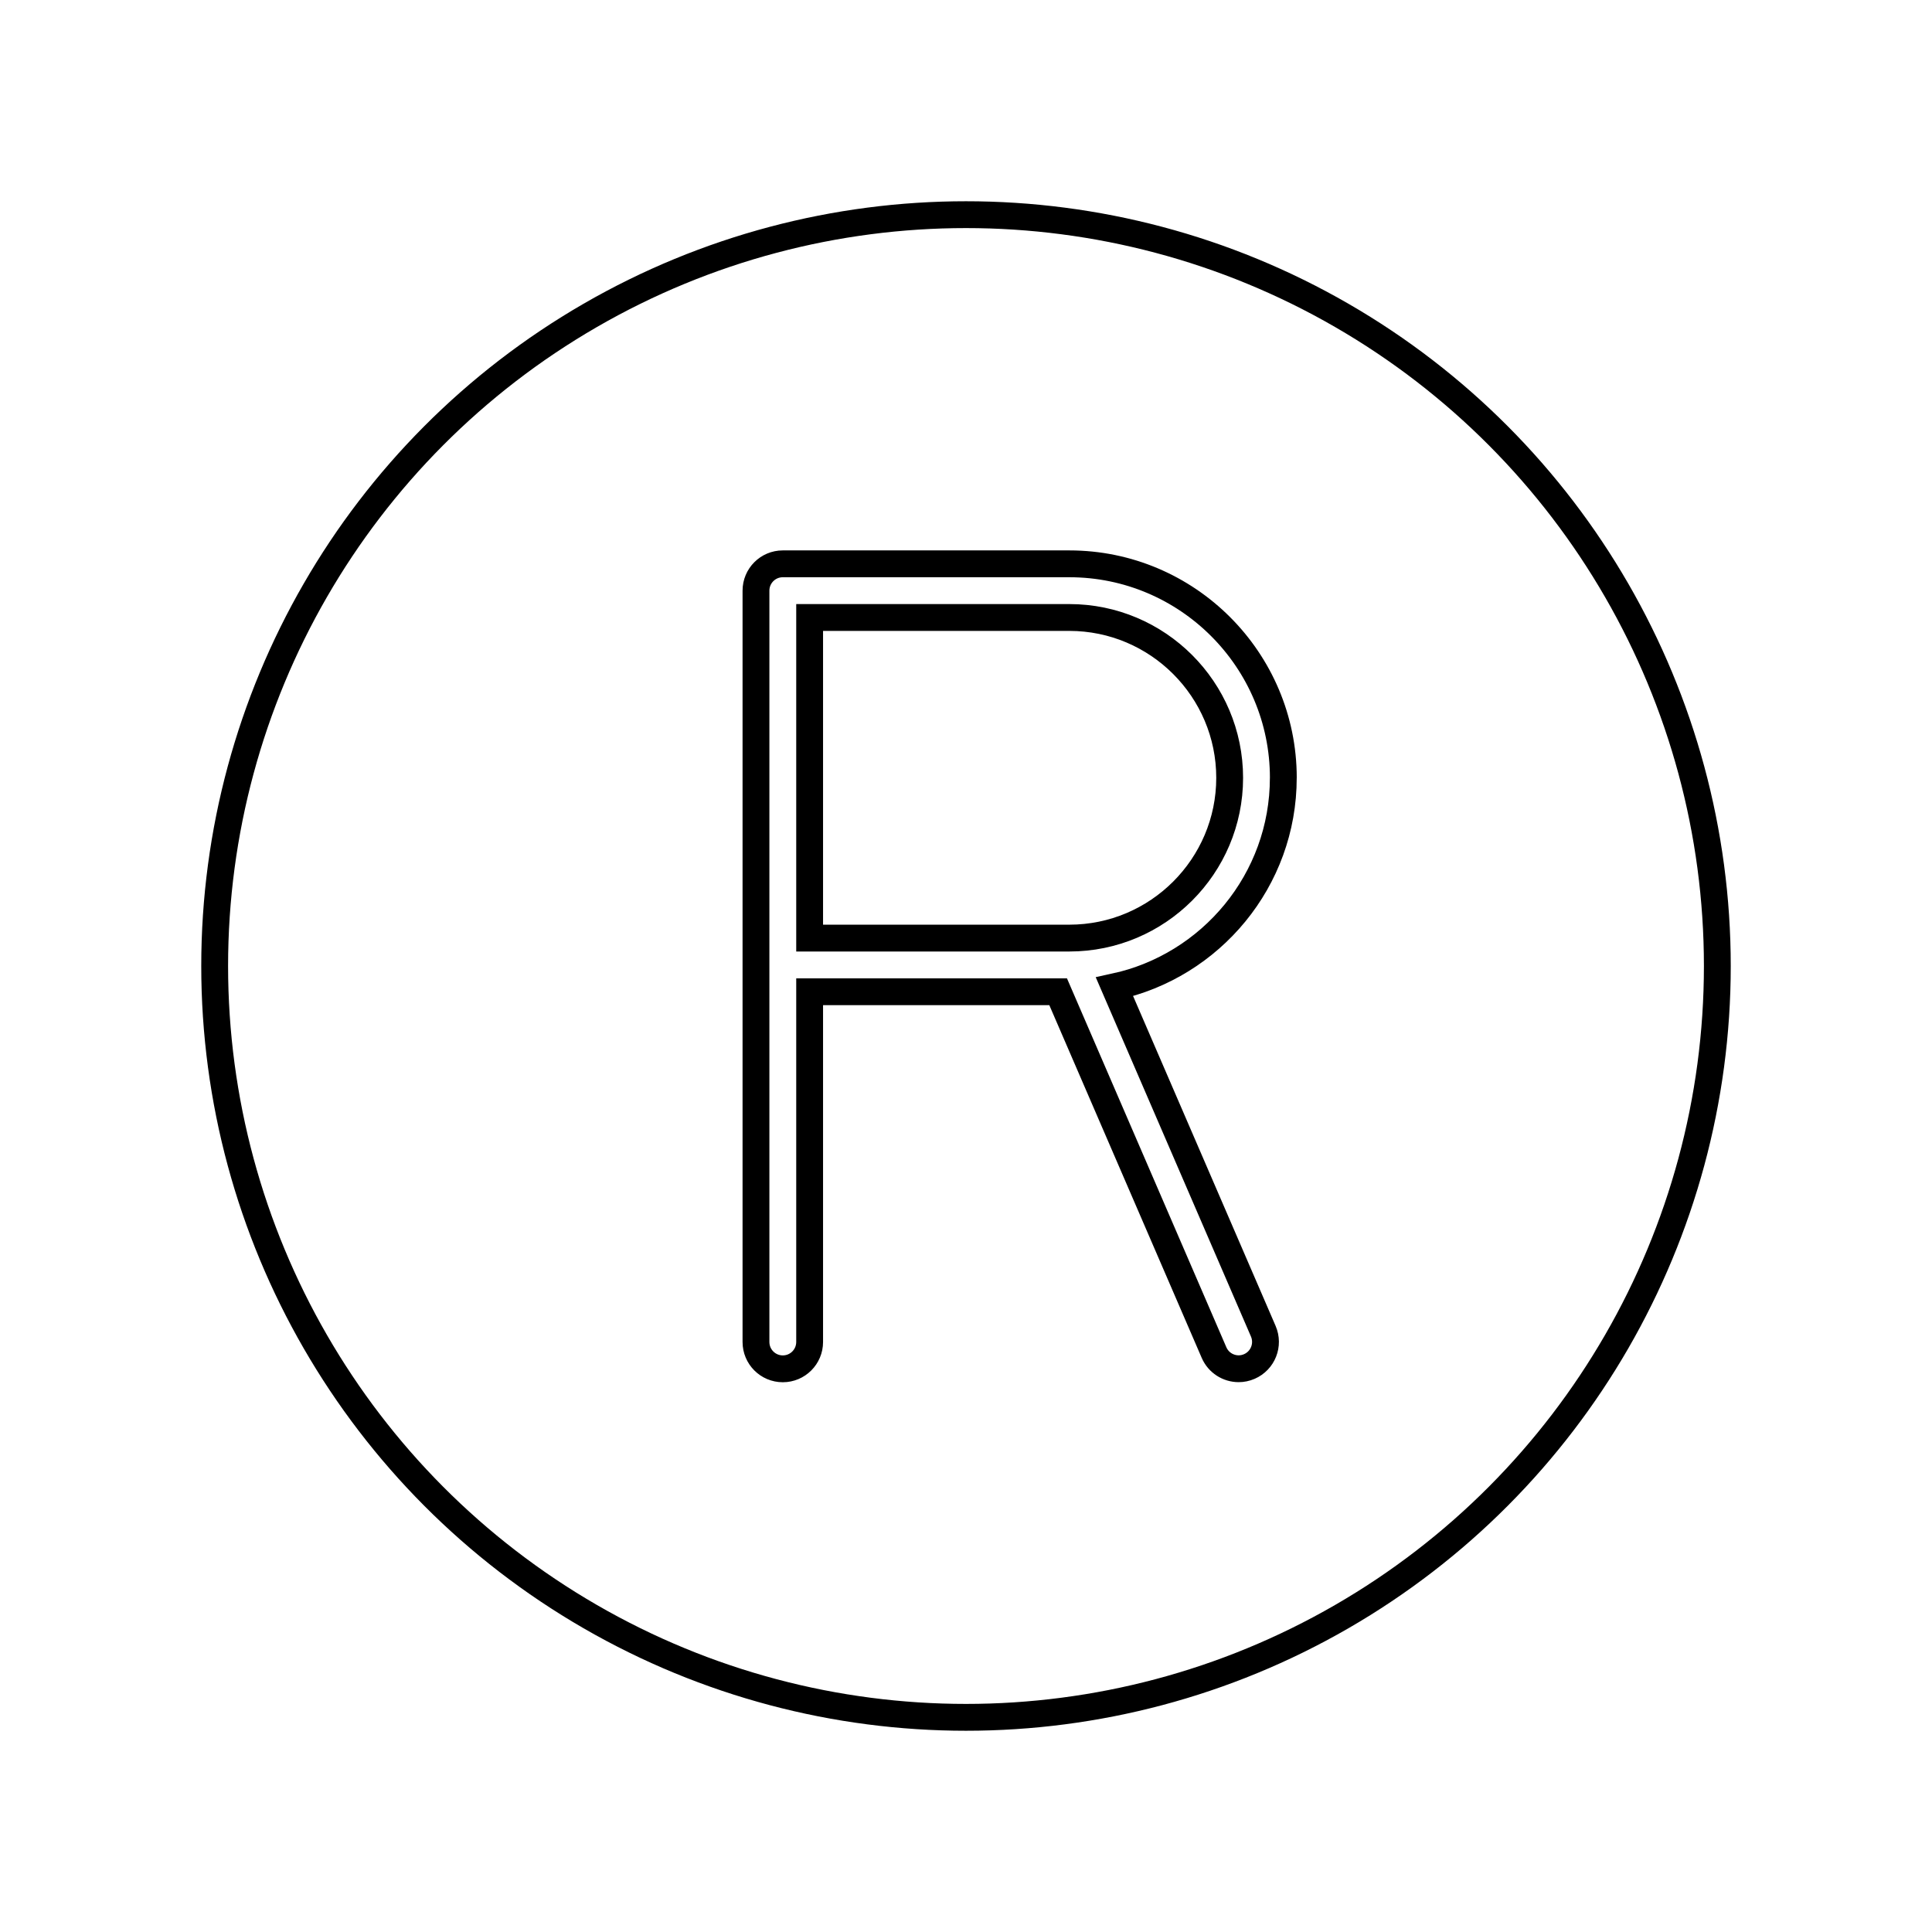 <svg id="emoji" viewBox="0 0 72 72" xmlns="http://www.w3.org/2000/svg" width="64" height="64">
  <g id="line">
    <g id="line-2">
      <circle cx="36" cy="36" r="28" fill="none" stroke="#000" strokeLinejoin="round" strokeWidth="2"/>
    </g>
    <path fill="none" stroke="#000" strokeLinejoin="round" strokeWidth="2" d="M47.826,28.988c0-4.398-3.578-7.976-7.976-7.976h-10.677c-.553,0-1,.448-1,1v28c0,.552,.447,1,1,1s1-.448,1-1v-13.052h9.261l5.809,13.445c.163,.378,.531,.604,.919,.604,.132,0,.267-.027,.396-.083,.507-.219,.74-.808,.521-1.315l-5.545-12.835c3.591-.775,6.291-3.971,6.291-7.79Zm-7.976,5.972h-9.677v-11.948h9.677c3.295,0,5.976,2.681,5.976,5.976,0,3.293-2.681,5.972-5.976,5.972Z"/>
  </g>
</svg>
